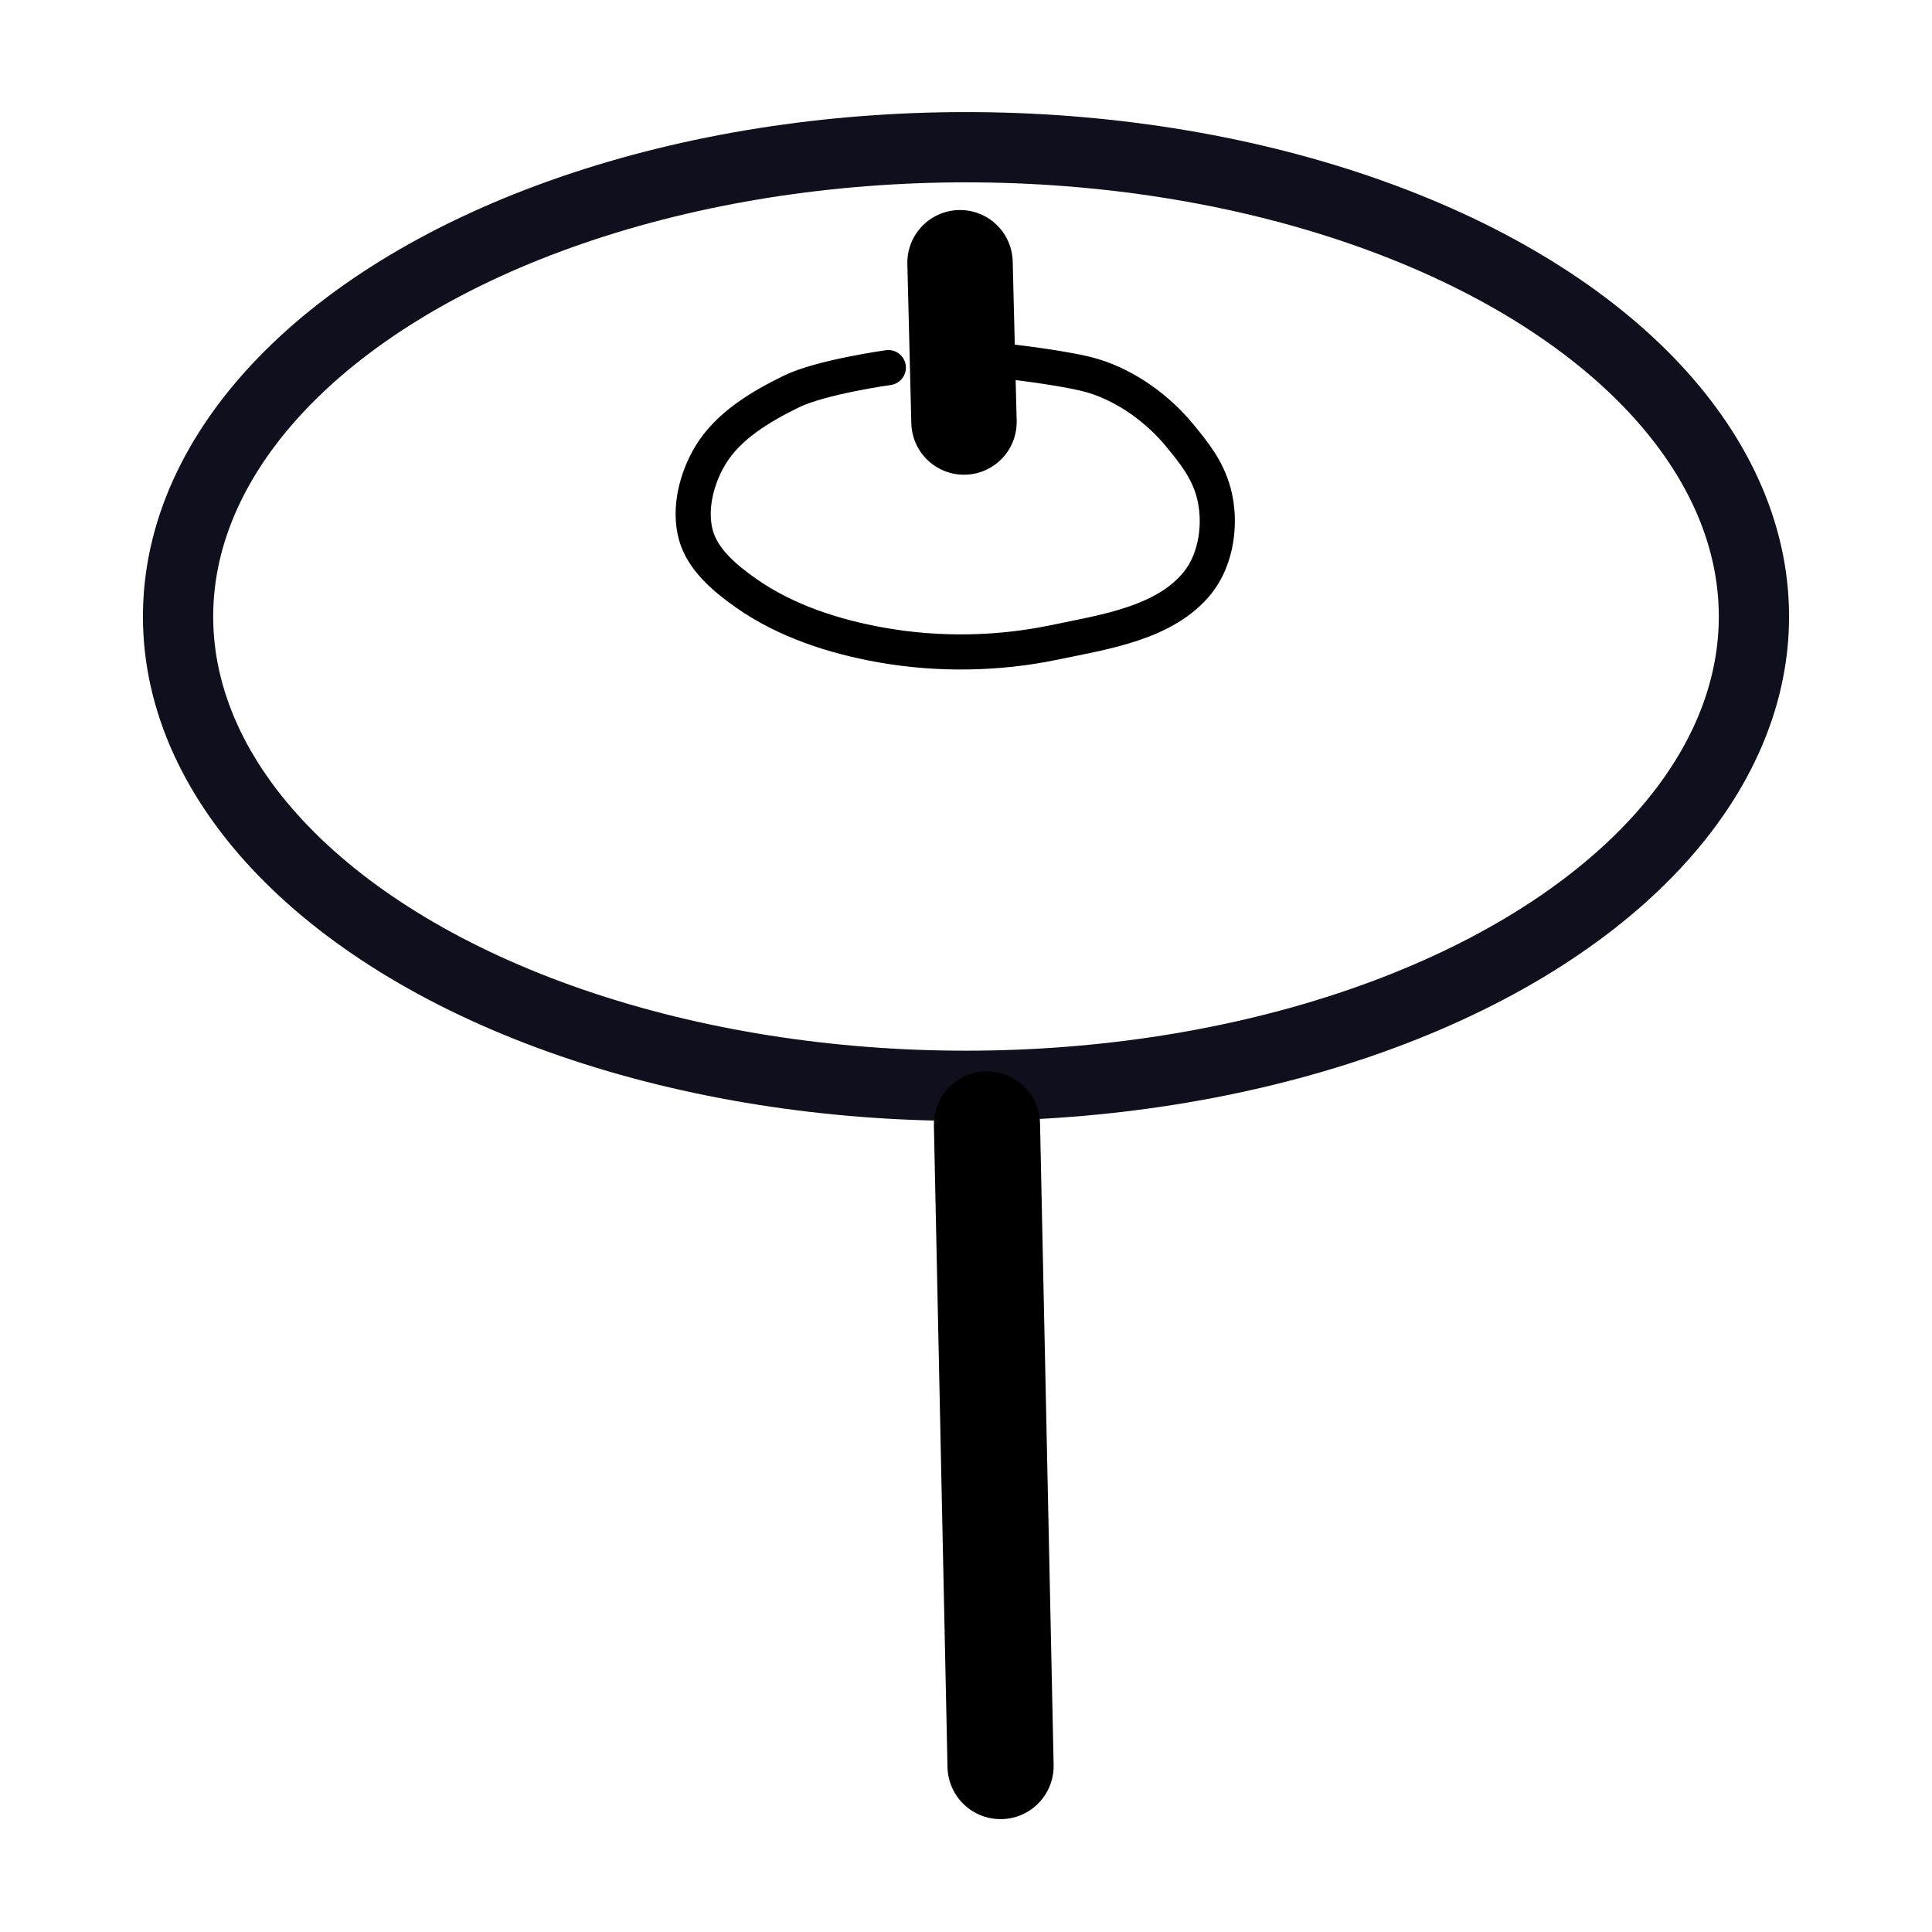 <?xml version="1.0" encoding="UTF-8" standalone="no"?>
<svg
   xmlns:dc="http://purl.org/dc/elements/1.1/"
   xmlns:cc="http://creativecommons.org/ns#"
   xmlns:rdf="http://www.w3.org/1999/02/22-rdf-syntax-ns#"
   xmlns:svg="http://www.w3.org/2000/svg"
   xmlns="http://www.w3.org/2000/svg"
   viewBox="0 0 55 55"
   height="55"
   width="55"
   version="1.1"
   id="svg2">
  <defs
     id="defs6" />
  <ellipse
     ry="13.36"
     rx="22.431"
     cy="17.551"
     cx="27.5"
     id="path4138"
     style="color:#000000;clip-rule:nonzero;display:inline;overflow:visible;visibility:visible;opacity:1;isolation:auto;mix-blend-mode:normal;color-interpolation:sRGB;color-interpolation-filters:linearRGB;solid-color:#000000;solid-opacity:1;fill:none;fill-opacity:1;fill-rule:nonzero;stroke:#00000f;stroke-width:2;stroke-linecap:round;stroke-linejoin:round;stroke-miterlimit:4;stroke-dasharray:none;stroke-dashoffset:0;stroke-opacity:0.941;color-rendering:auto;image-rendering:auto;shape-rendering:auto;text-rendering:auto;enable-background:accumulate" />
  <path
     id="path4142"
     d="m 25.289,10.465 c 0,0 -1.908,0.265 -2.759,0.68 -0.879,0.429 -1.8,0.977 -2.305,1.814 -0.397,0.658 -0.617,1.526 -0.416,2.268 0.192,0.707 0.837,1.242 1.436,1.663 1.126,0.79 2.5,1.235 3.855,1.474 1.613,0.285 3.31,0.258 4.913,-0.076 1.443,-0.3 3.16,-0.55 4.082,-1.701 0.544,-0.679 0.682,-1.731 0.454,-2.57 -0.179,-0.655 -0.552,-1.123 -0.985,-1.646 -0.582,-0.703 -1.451,-1.362 -2.419,-1.663 -0.677,-0.211 -2.266,-0.395 -2.266,-0.395"
     style="fill:none;fill-rule:evenodd;stroke:#000000;stroke-width:1;stroke-linecap:round;stroke-linejoin:miter;stroke-miterlimit:4;stroke-dasharray:none;stroke-opacity:1" />
  <path
     id="path4148"
     d="M 27.443,12.014 27.33,7.479"
     style="fill:none;fill-rule:evenodd;stroke:#000000;stroke-width:3;stroke-linecap:round;stroke-linejoin:miter;stroke-miterlimit:4;stroke-dasharray:none;stroke-opacity:1" />
  <path
     id="path4153"
     d="M 28.097,32.011 28.484,50.276"
     style="fill:none;fill-rule:evenodd;stroke:#000000;stroke-width:3.022;stroke-linecap:round;stroke-linejoin:miter;stroke-miterlimit:4;stroke-dasharray:none;stroke-opacity:1" />
</svg>
